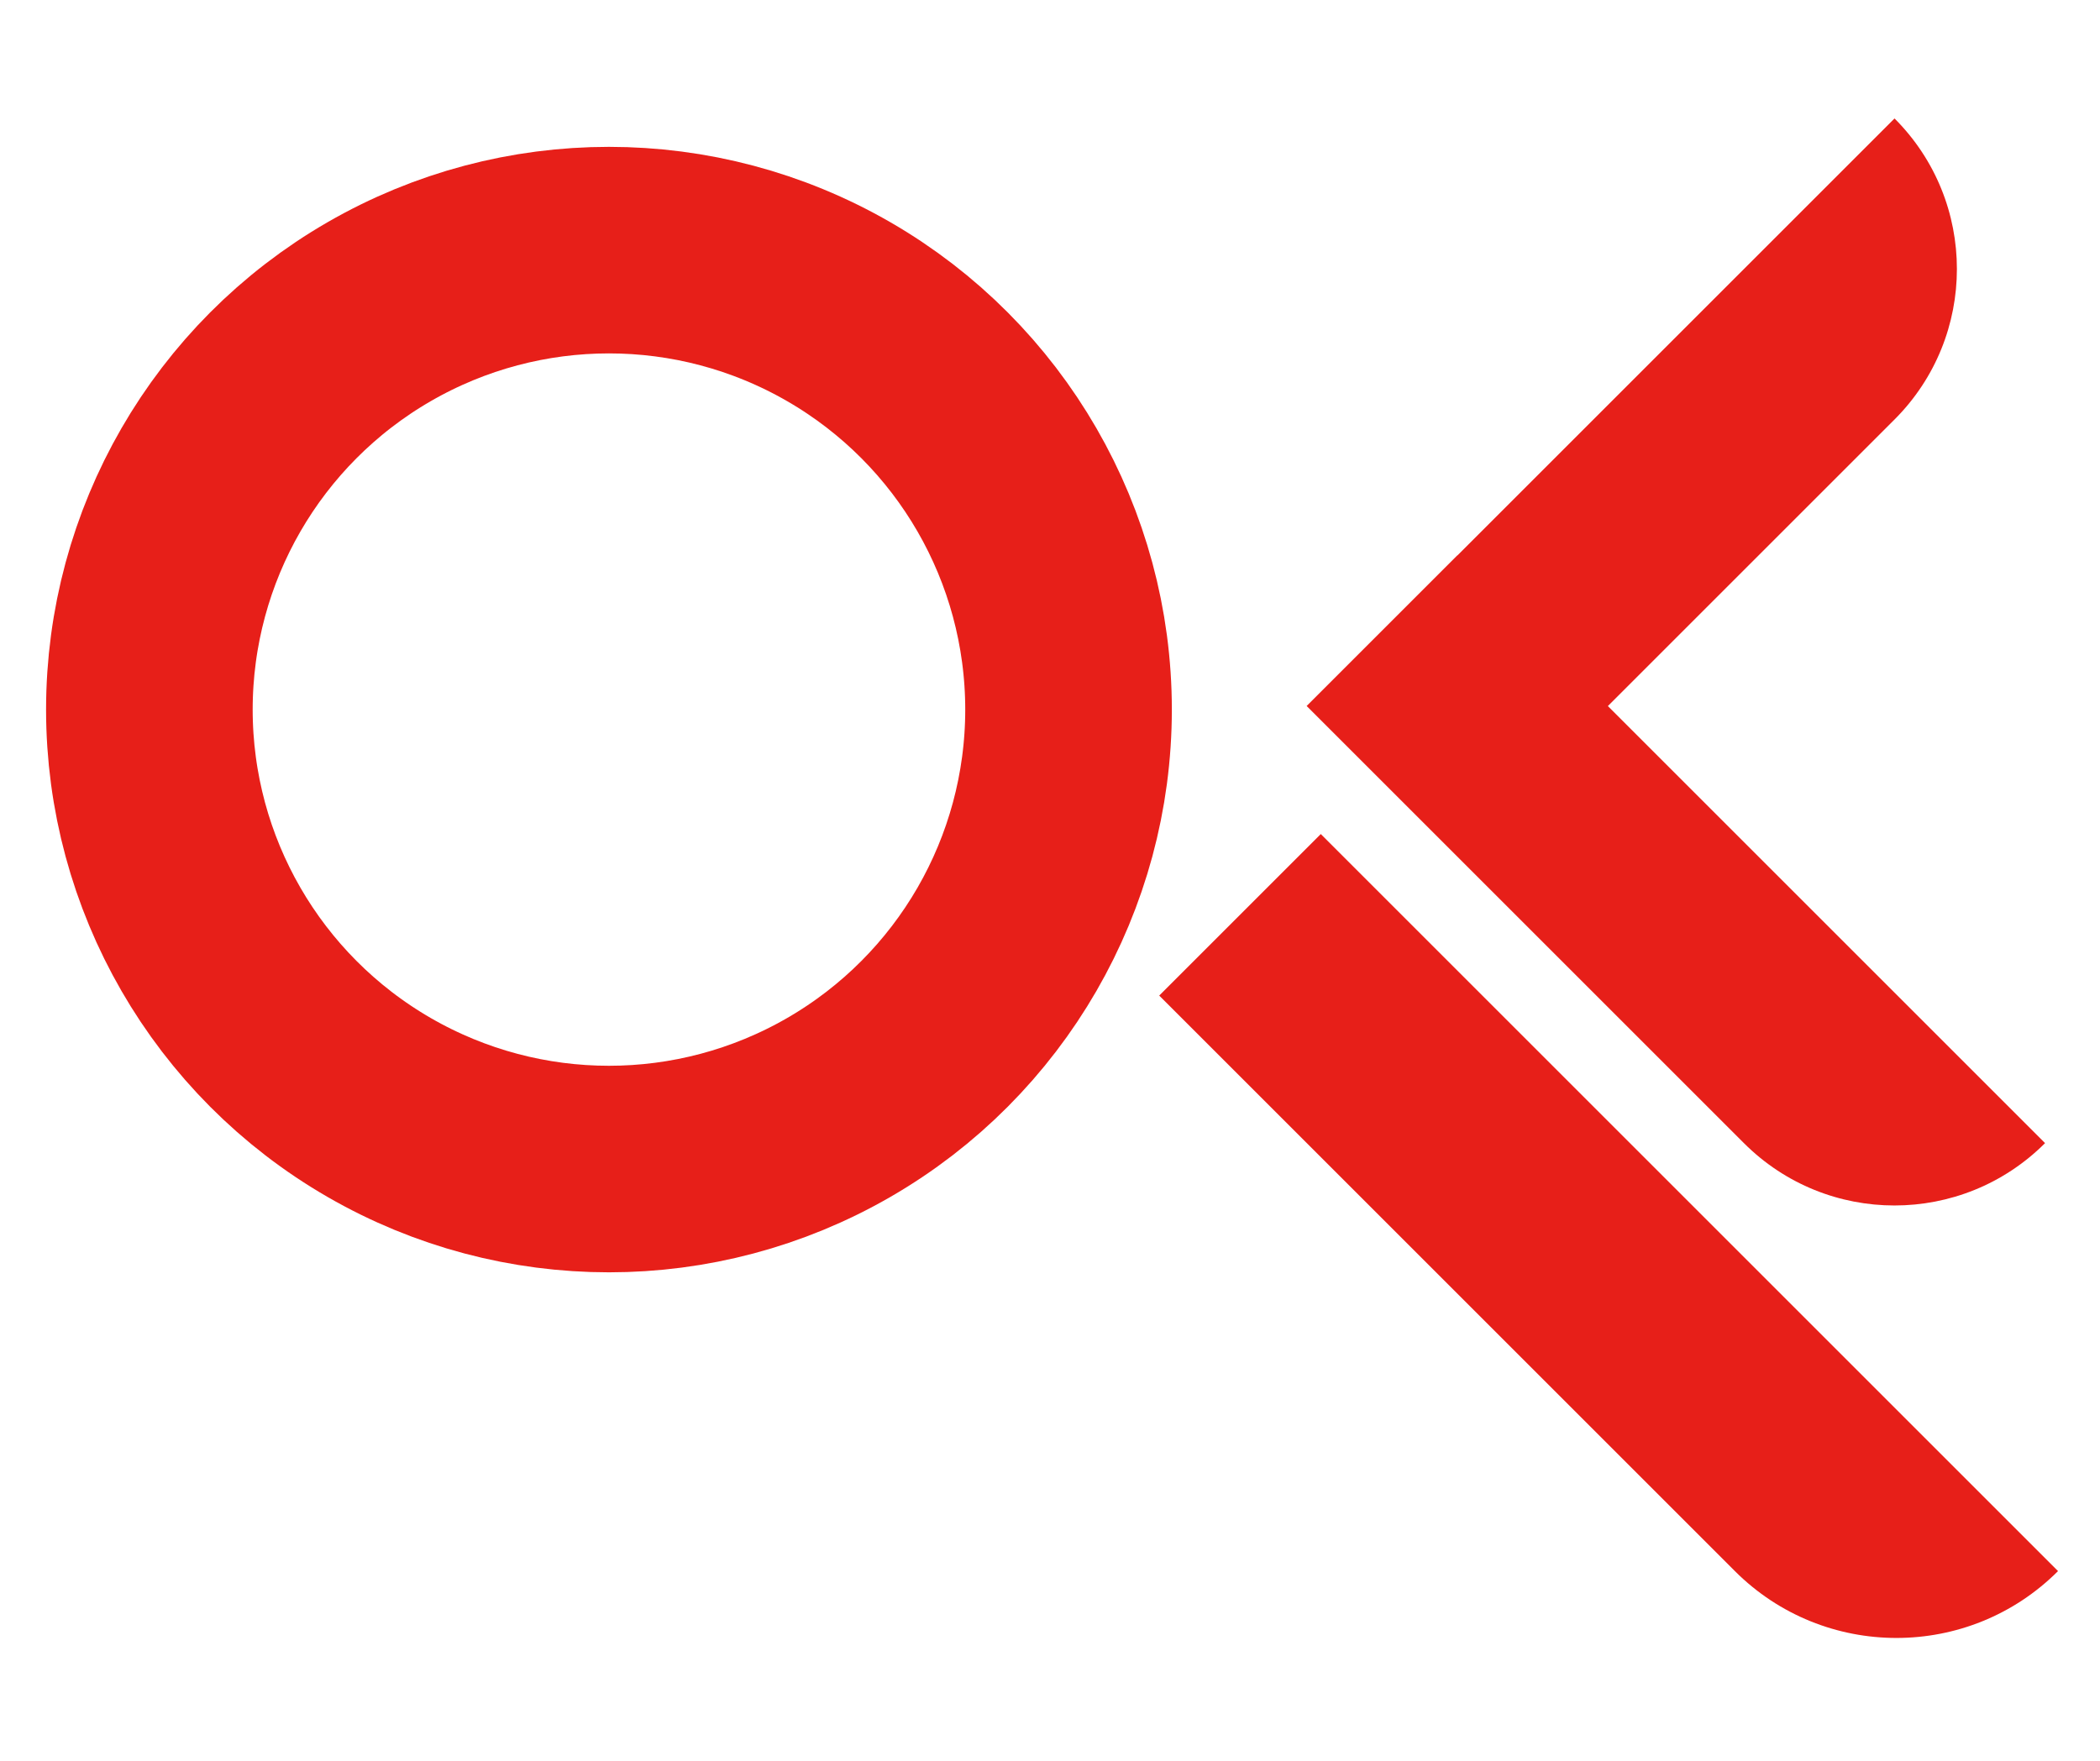 <?xml version="1.0" encoding="UTF-8"?>
<svg id="_레이어_1" data-name="레이어_1" xmlns="http://www.w3.org/2000/svg" version="1.1" viewBox="0 0 203.29 170.54">
  <!-- Generator: Adobe Illustrator 29.0.0, SVG Export Plug-In . SVG Version: 2.1.0 Build 186)  -->
  <defs>
    <style>
      .st0 {
        fill: none;
        stroke: #e71f19;
        stroke-miterlimit: 10;
        stroke-width: 20px;
      }

      .st1 {
        fill: #e71f19;
      }
    </style>
  </defs>
  <circle class="st0" cx="58.95" cy="68.71" r="44.49"/>
  <path class="st1" d="M141.07,53.78l-14.58,14.58,14.58,14.58,27.75,27.75c8.05,8.05,21.1,8.05,29.15,0h0s-42.32-42.32-42.32-42.32l27.75-27.75c8.05-8.05,8.05-21.1,0-29.15l-42.32,42.32Z"/>
  <path class="st1" d="M105.26,113.21h100.93c0,12.21-9.91,22.12-22.12,22.12h-78.81v-22.12h0Z" transform="translate(133.48 -73.72) rotate(45)"/>
</svg>